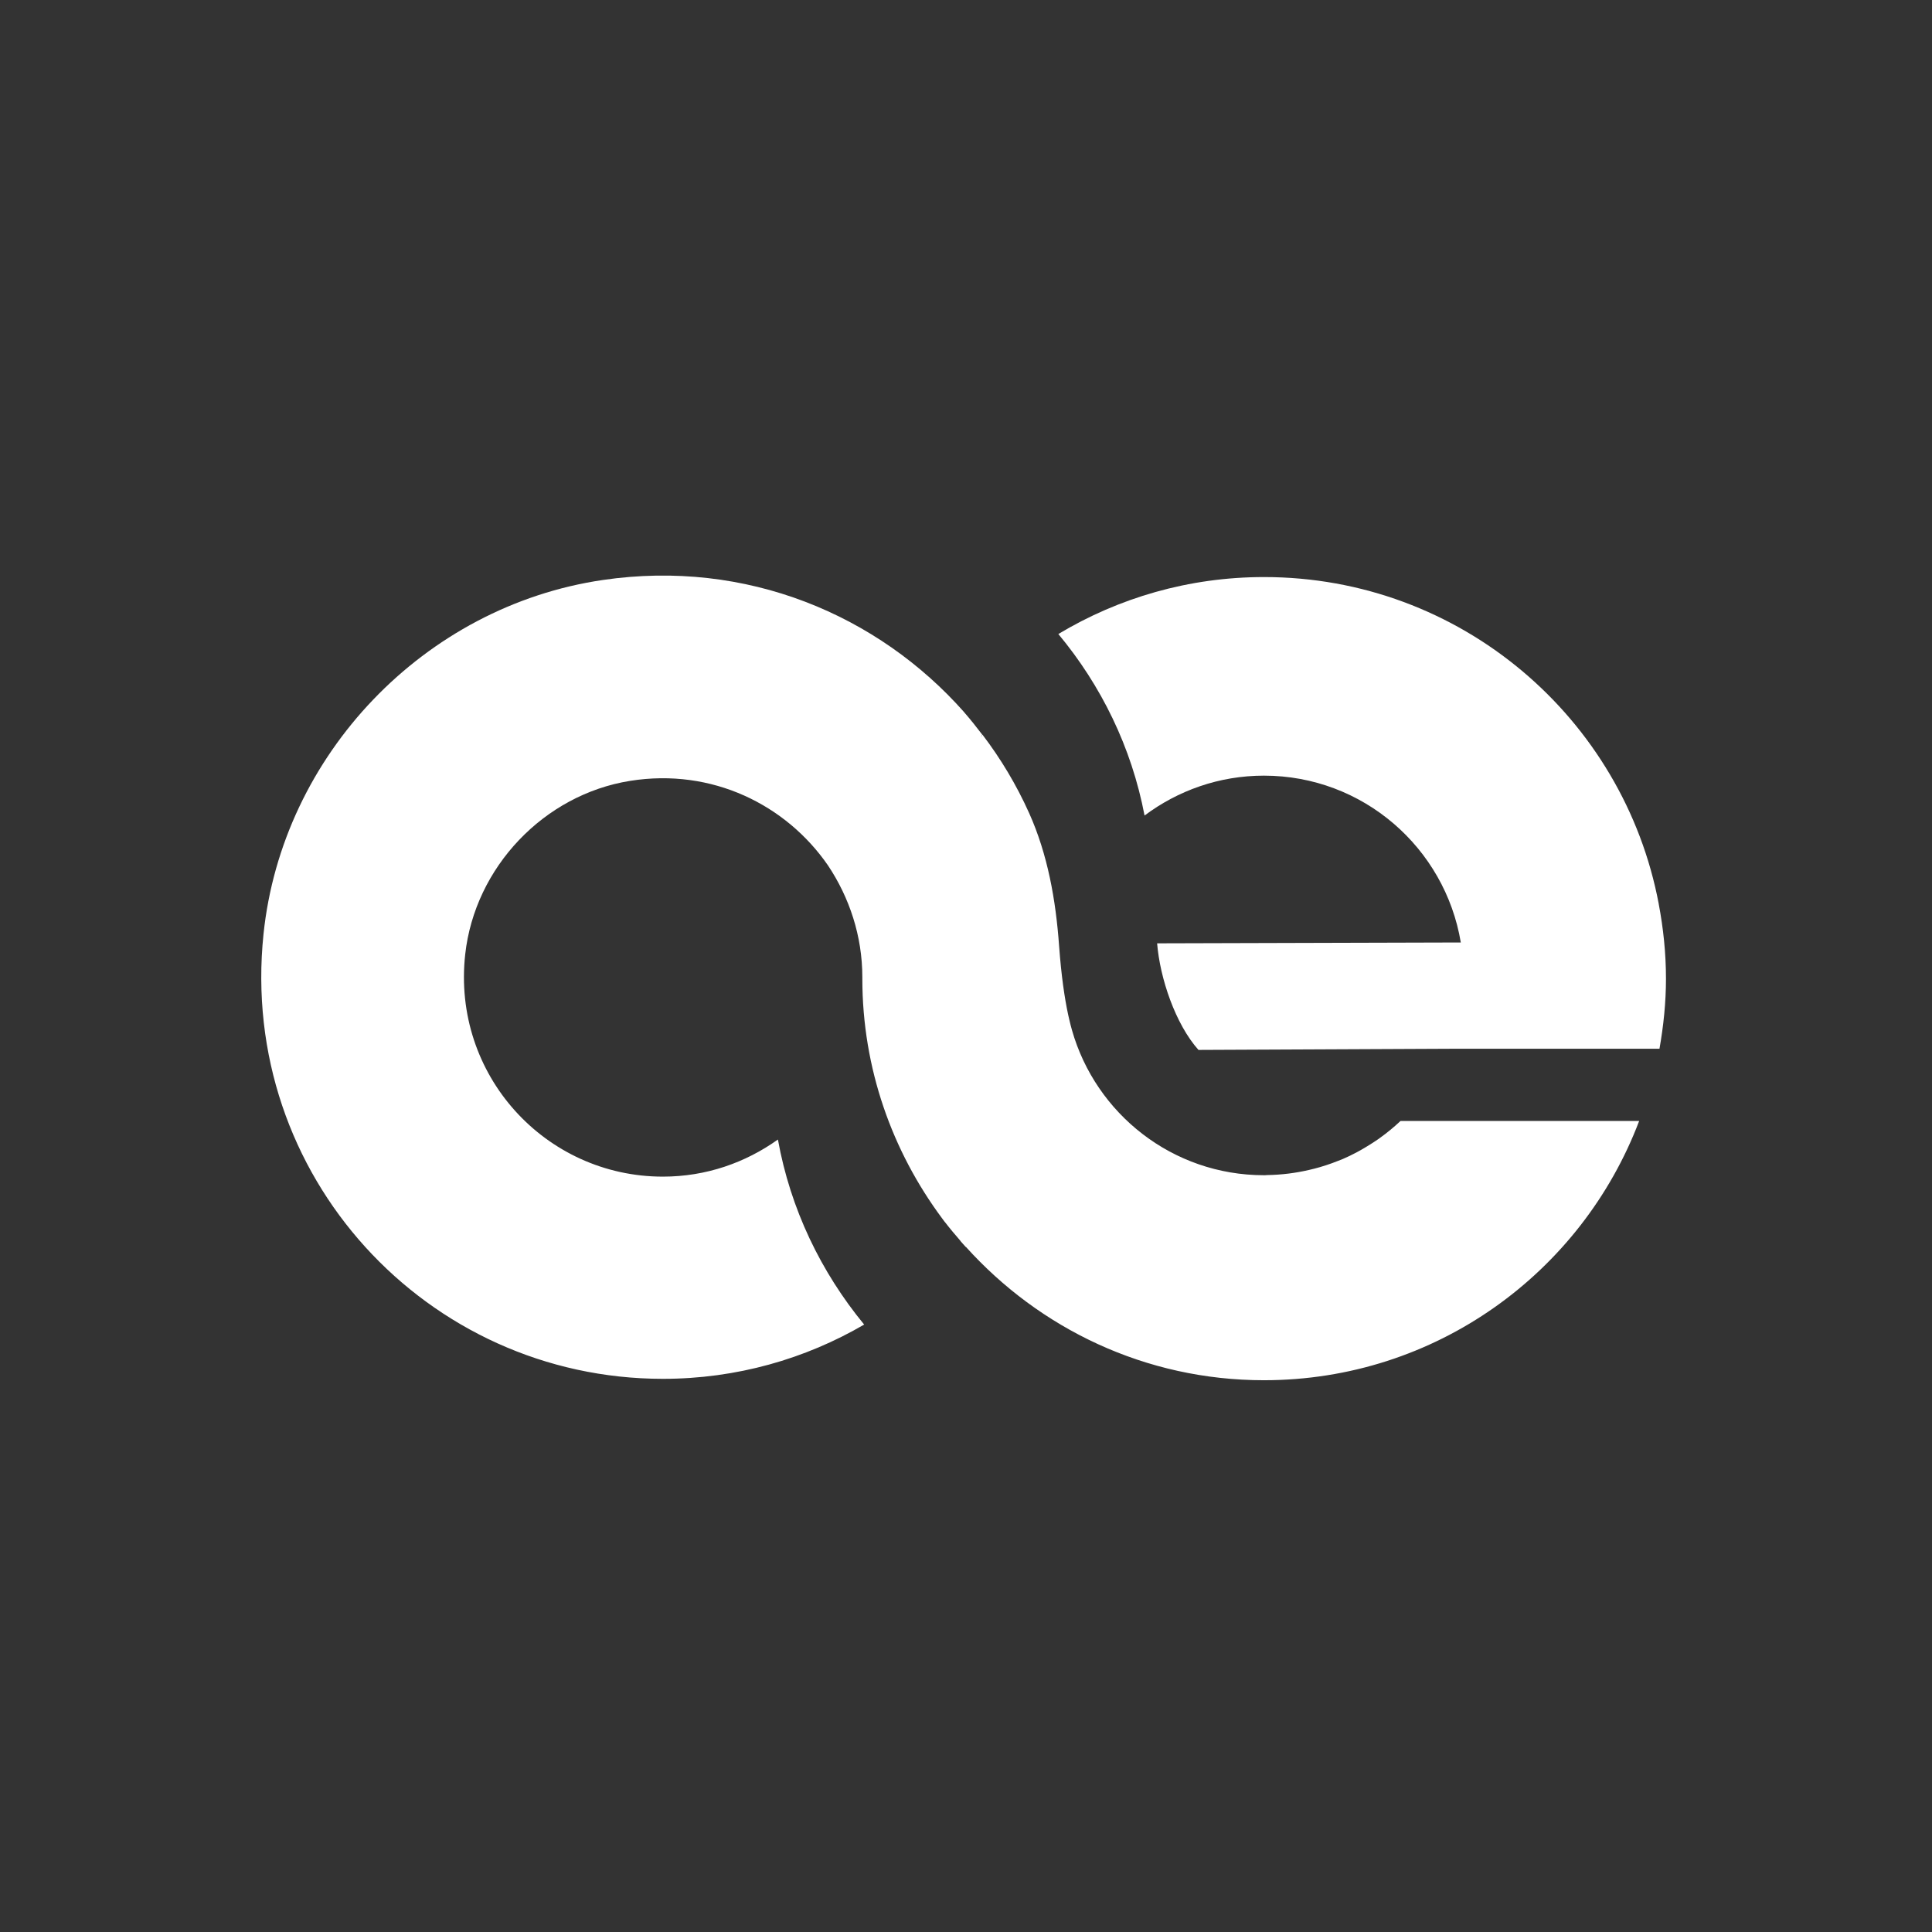<?xml version="1.0" encoding="UTF-8" standalone="no"?>
<svg
   xmlns:dc="http://purl.org/dc/elements/1.1/"
   xmlns:cc="http://creativecommons.org/ns#"
   xmlns:rdf="http://www.w3.org/1999/02/22-rdf-syntax-ns#"
   xmlns:svg="http://www.w3.org/2000/svg"
   xmlns="http://www.w3.org/2000/svg"
   id="svg9551"
   version="1.1"
   viewBox="0 0 32 32"
   height="32mm"
   width="32mm">
  <rect x="0" y="0" width="32" height="32" fill="#333333" stroke="none"/>
  <defs
     id="defs9545">
    <clipPath
       id="clipPath8909"
       clipPathUnits="userSpaceOnUse">
      <path
         id="path8907"
         d="M 0,595.276 H 841.89 V 0 H 0 Z" />
    </clipPath>
  </defs>
  <g
     transform="translate(0,-265)"
     id="layer1">
    <g
       id="g8903"
       transform="matrix(0.353,0,0,-0.353,-44.935,132.881)">
      <path
         id="path8951"
         style="fill:#ffffff;fill-opacity:1;fill-rule:nonzero;stroke:none;stroke-width:1.023"
         d="m 205.126,-416.696 c -1.644,8.734 -9.305,15.345 -18.521,15.345 -3.532,0 -6.829,-0.979 -9.652,-2.673 2.007,-2.41 3.436,-5.314 4.045,-8.516 1.564,1.17 3.499,1.871 5.602,1.871 4.649,0 8.497,-3.388 9.237,-7.828 l -14.249,-0.04 c 0.132,-1.636 0.857,-3.788 1.94,-5.001 l 11.786,0.054 h 2.638 7.207 c 0.188,1.068 0.305,2.161 0.305,3.284 0,1.199 -0.124,2.368 -0.339,3.504" />
      <g
         style="fill:#ffffff;fill-opacity:1"
         id="g8953"
         transform="matrix(1.023,0,0,1.023,193.011,-426.872)">
        <path
           d="M 0,0 C -0.009,-0.008 -0.018,-0.015 -0.026,-0.022 -0.313,-0.29 -0.616,-0.54 -0.937,-0.77 -0.953,-0.782 -0.97,-0.795 -0.986,-0.807 -1.119,-0.9 -1.255,-0.989 -1.393,-1.076 c -0.086,-0.055 -0.174,-0.108 -0.263,-0.16 -0.119,-0.07 -0.239,-0.14 -0.361,-0.204 -0.205,-0.109 -0.414,-0.21 -0.629,-0.303 -0.079,-0.034 -0.161,-0.063 -0.242,-0.095 -0.167,-0.066 -0.336,-0.129 -0.508,-0.185 -0.097,-0.033 -0.196,-0.064 -0.295,-0.092 -0.166,-0.049 -0.334,-0.091 -0.503,-0.13 -0.619,-0.144 -1.261,-0.226 -1.921,-0.236 -0.039,-0.001 -0.076,-0.008 -0.115,-0.008 -0.004,0 -0.008,10e-4 -0.012,0.002 -0.008,0 -0.016,-0.002 -0.024,-0.002 -0.001,0 -0.003,10e-4 -0.004,10e-4 -4.188,10e-4 -7.711,2.816 -8.802,6.656 -0.041,0.143 -0.083,0.306 -0.126,0.492 -0.019,0.08 -0.038,0.159 -0.054,0.239 -0.154,0.724 -0.309,1.74 -0.411,3.141 -0.151,2.09 -0.519,4.183 -1.379,6.094 -0.577,1.282 -1.296,2.483 -2.136,3.586 -0.025,-0.052 -0.051,-0.088 -0.076,-0.128 0.023,0.042 0.047,0.084 0.066,0.129 -0.265,0.346 -0.534,0.69 -0.822,1.017 0.001,0.001 0.001,0.002 0.002,0.003 l -0.009,0.009 c -3.937,4.451 -9.973,7.031 -16.571,6.063 -8.184,-1.199 -14.712,-8.015 -15.565,-16.244 -1.15,-11.079 7.501,-20.396 18.319,-20.396 3.382,0 6.53,0.915 9.231,2.489 -1.978,2.403 -3.381,5.296 -3.956,8.487 -1.489,-1.063 -3.297,-1.702 -5.275,-1.702 -5.388,0 -9.682,4.663 -9.067,10.201 0.441,3.983 3.608,7.322 7.566,7.952 3.758,0.599 7.154,-1.1 9.073,-3.879 0.979,-1.468 1.575,-3.234 1.575,-5.127 V 6.53 c 0,-4.127 1.375,-7.921 3.653,-10.989 0.023,-0.031 0.046,-0.062 0.069,-0.093 0.017,-0.022 0.033,-0.044 0.05,-0.066 0.002,-0.002 0.003,-0.003 0.004,-0.005 l 0.019,-0.025 0.001,0.002 c 0.224,-0.291 0.462,-0.574 0.703,-0.85 l -0.003,-0.005 0.102,-0.115 c 0.006,-0.007 0.012,-0.015 0.018,-0.021 0.004,-0.005 0.009,-0.009 0.011,-0.012 l 0.12,-0.134 0.004,0.007 c 3.378,-3.745 8.231,-6.115 13.67,-6.115 7.87,0 14.572,4.935 17.209,11.891 z"
           style="fill:#ffffff;fill-opacity:1;fill-rule:nonzero;stroke:none"
           id="path8955" />
      </g>
    </g>
  </g>
</svg>
